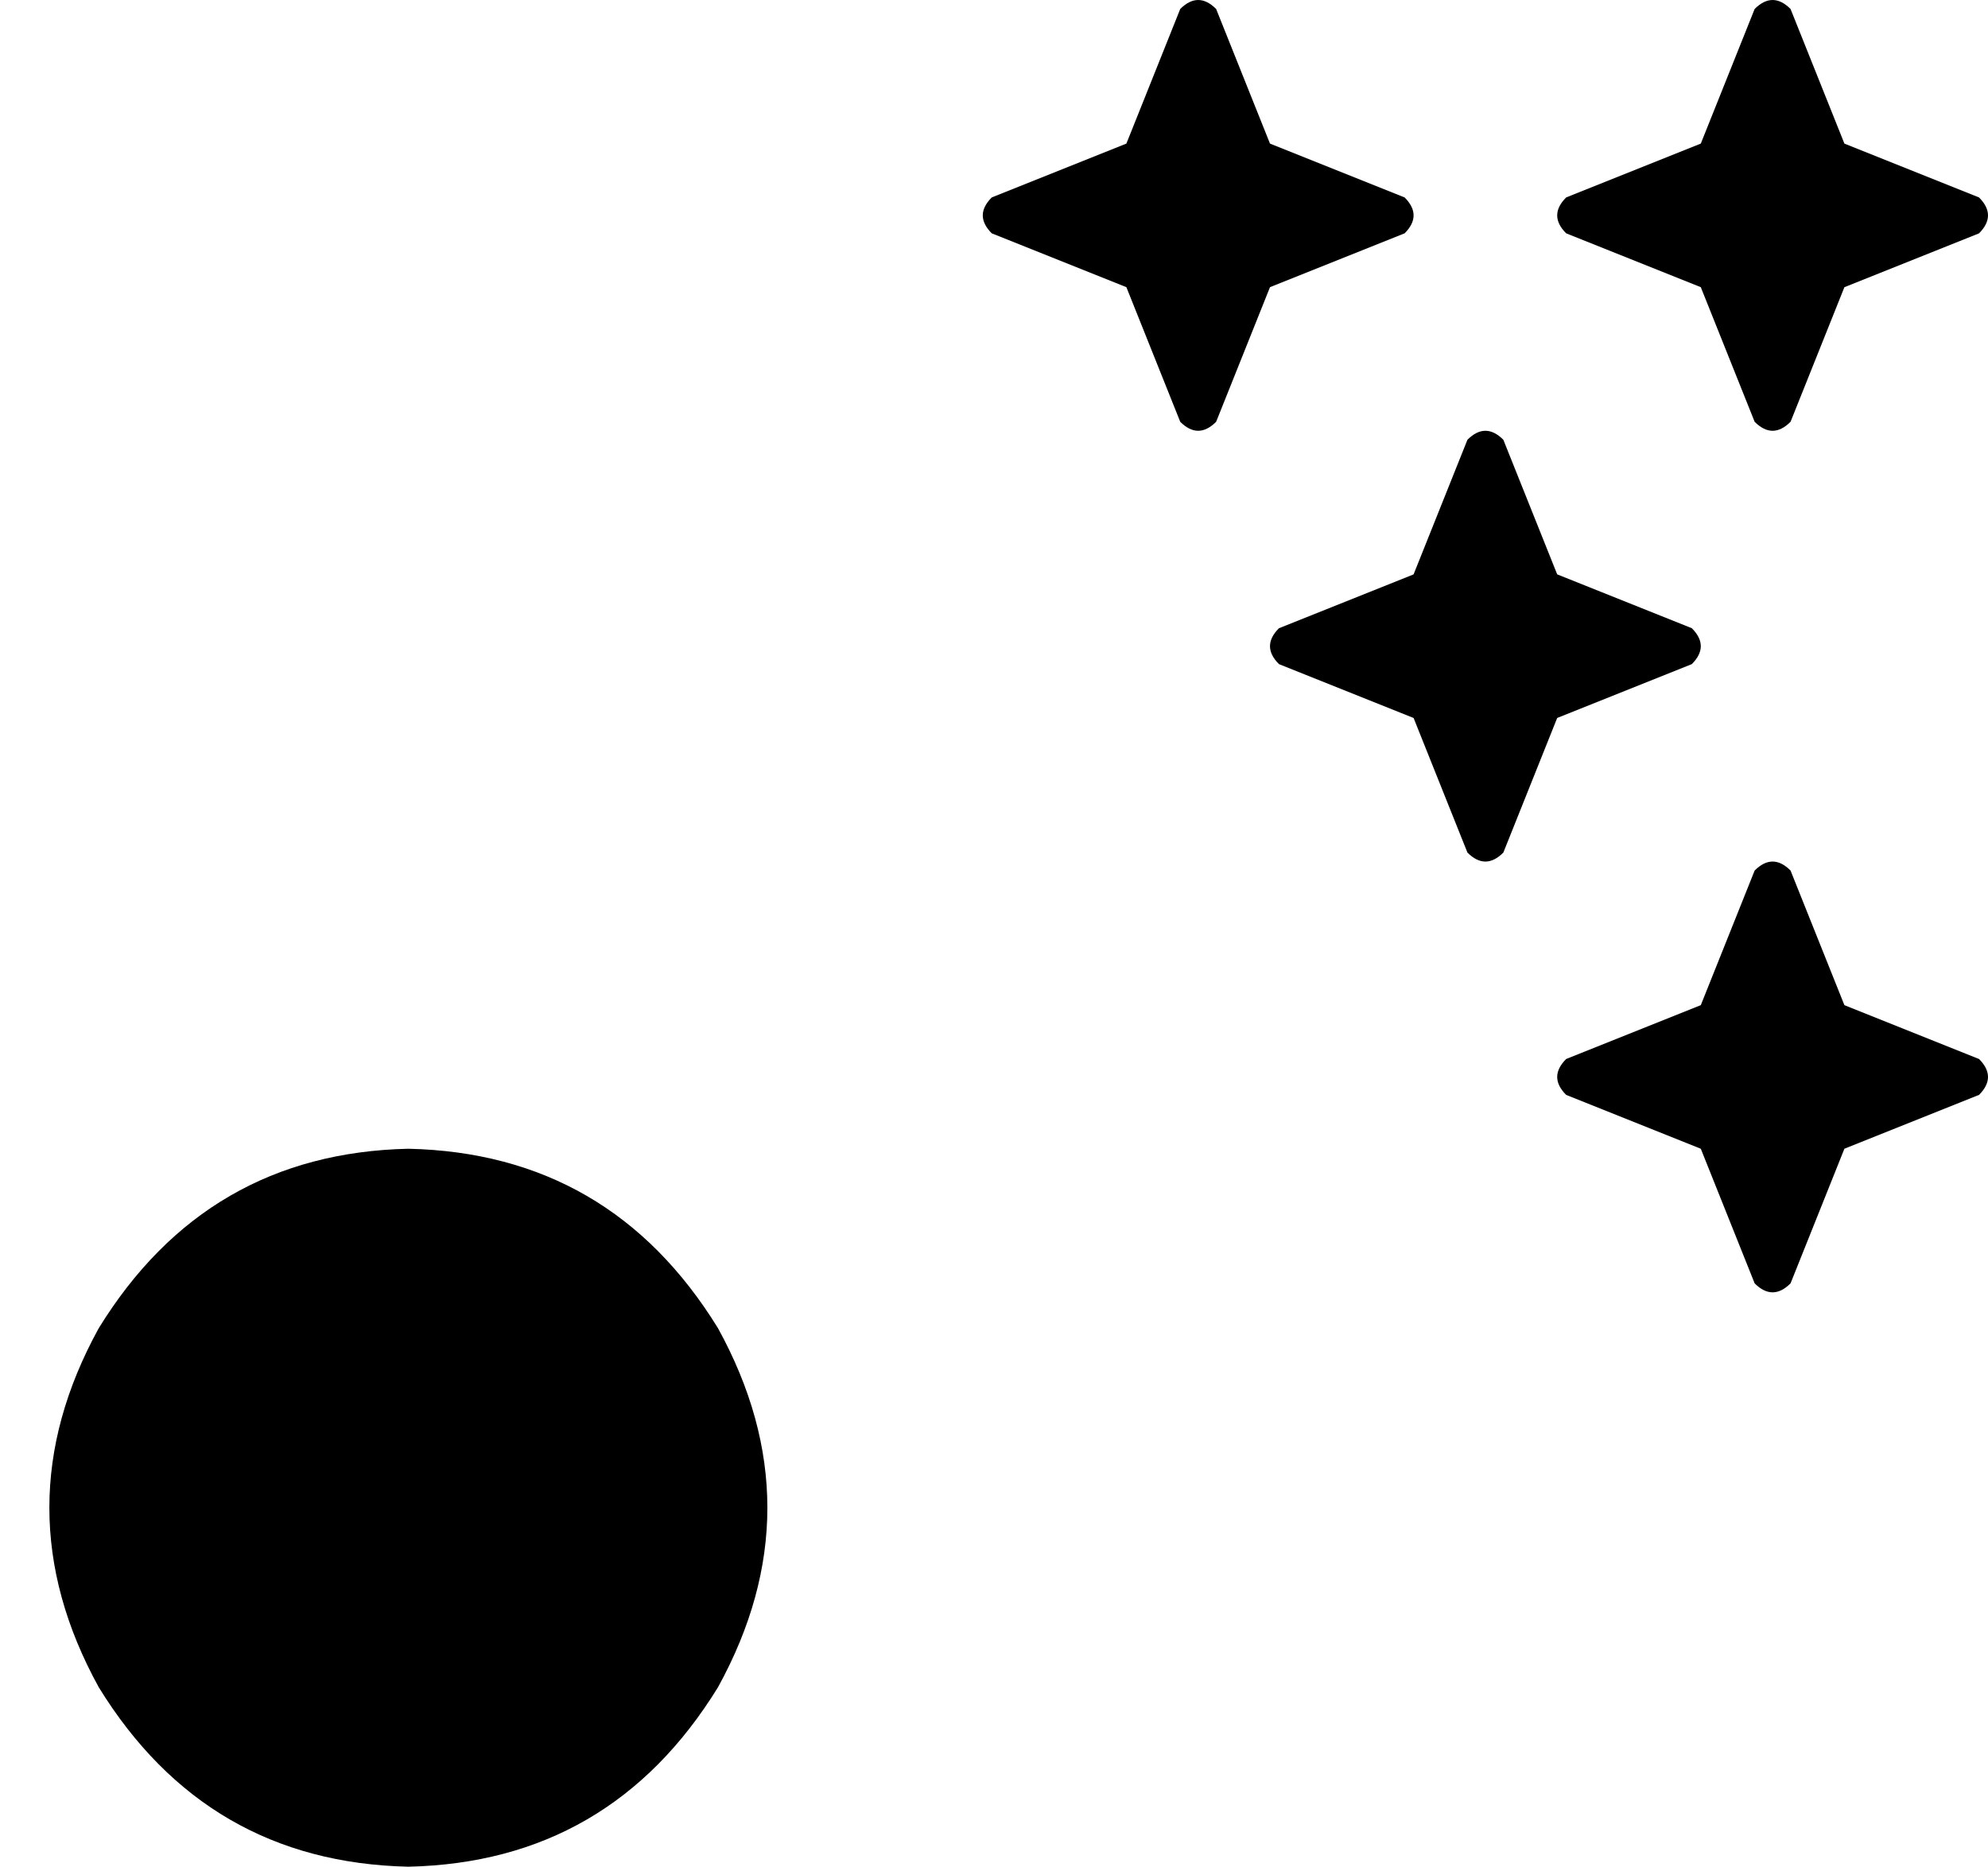 <svg xmlns="http://www.w3.org/2000/svg" viewBox="0 0 443 416">
    <path d="M 315 48 Q 315 46 313 44 L 283 32 L 271 2 Q 269 0 267 0 Q 265 0 263 2 L 251 32 L 221 44 Q 219 46 219 48 Q 219 50 221 52 L 251 64 L 263 94 Q 265 96 267 96 Q 269 96 271 94 L 283 64 L 313 52 Q 315 50 315 48 L 315 48 Z M 391 94 Q 393 96 395 96 Q 397 96 399 94 L 411 64 L 441 52 Q 443 50 443 48 Q 443 46 441 44 L 411 32 L 399 2 Q 397 0 395 0 Q 393 0 391 2 L 379 32 L 349 44 Q 347 46 347 48 Q 347 50 349 52 L 379 64 L 391 94 L 391 94 Z M 399 194 Q 397 192 395 192 Q 393 192 391 194 L 379 224 L 349 236 Q 347 238 347 240 Q 347 242 349 244 L 379 256 L 391 286 Q 393 288 395 288 Q 397 288 399 286 L 411 256 L 441 244 Q 443 242 443 240 Q 443 238 441 236 L 411 224 L 399 194 L 399 194 Z M 379 144 Q 379 142 377 140 L 347 128 L 335 98 Q 333 96 331 96 Q 329 96 327 98 L 315 128 L 285 140 Q 283 142 283 144 Q 283 146 285 148 L 315 160 L 327 190 Q 329 192 331 192 Q 333 192 335 190 L 347 160 L 377 148 Q 379 146 379 144 L 379 144 Z M 91 416 Q 136 415 160 376 Q 182 336 160 296 Q 136 257 91 256 Q 46 257 22 296 Q 0 336 22 376 Q 46 415 91 416 L 91 416 Z"/>
</svg>
